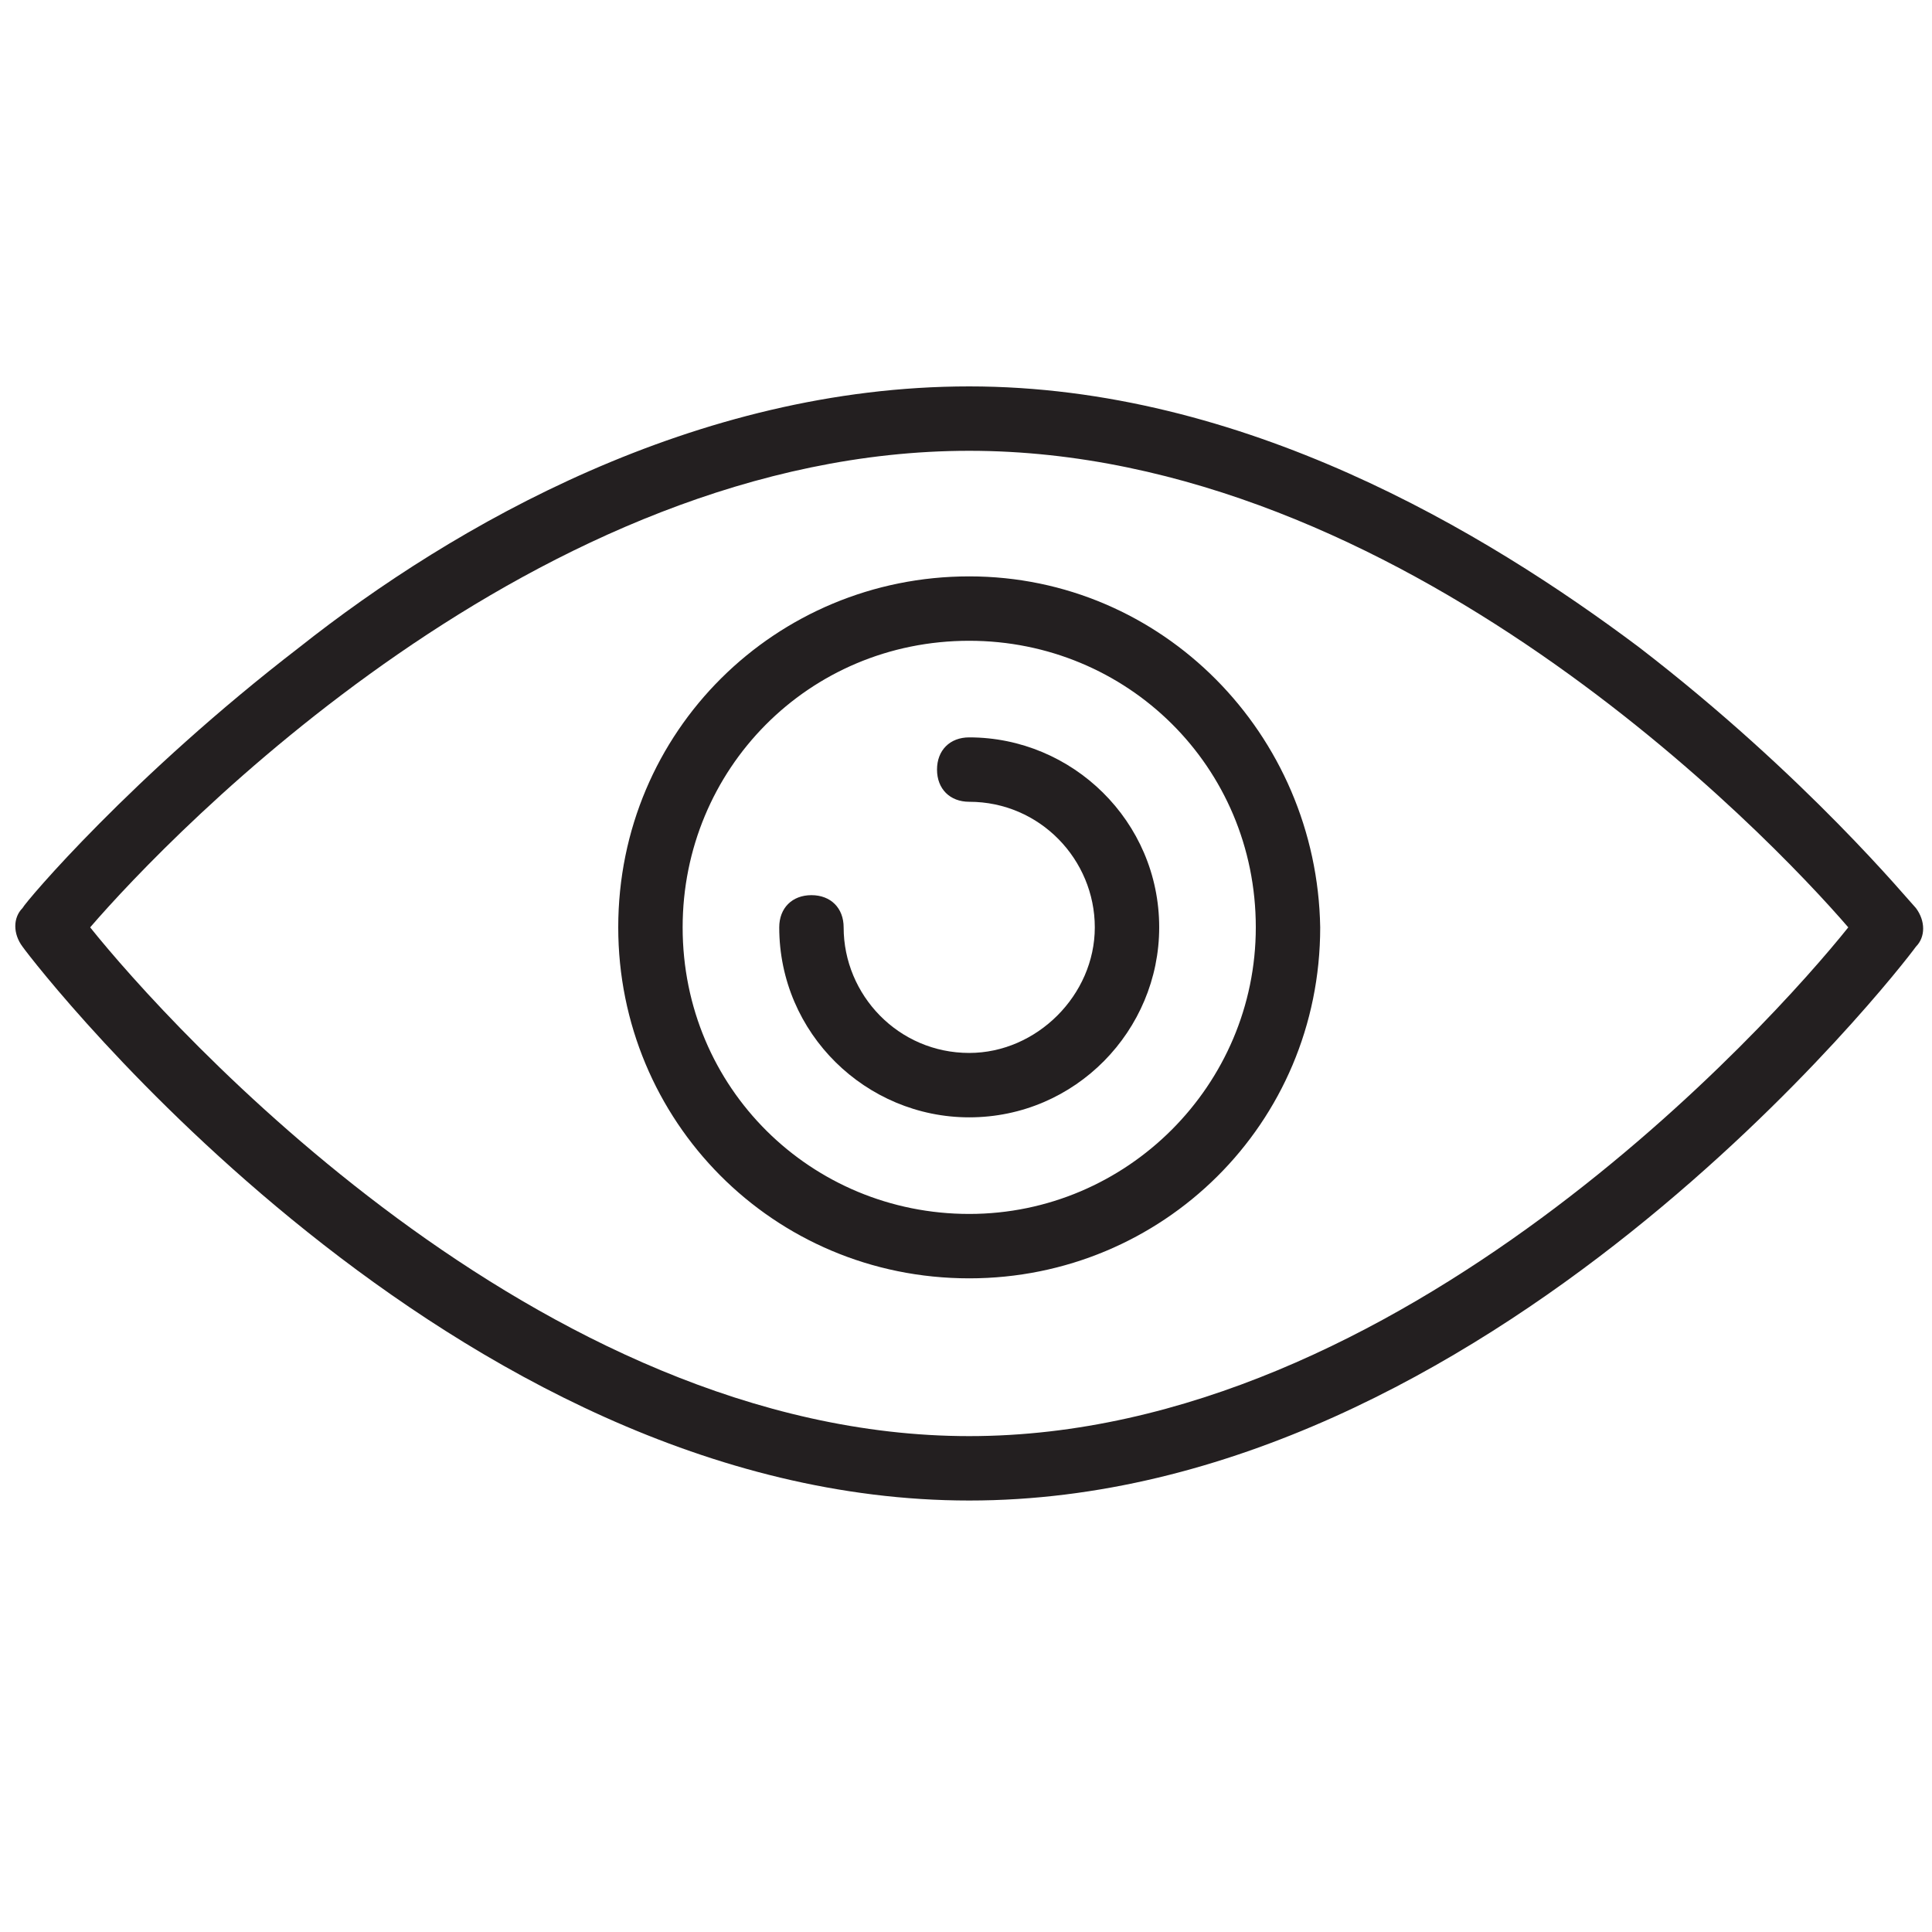 <?xml version="1.0" encoding="utf-8"?>
<!-- Generator: Adobe Illustrator 18.0.0, SVG Export Plug-In . SVG Version: 6.00 Build 0)  -->
<!DOCTYPE svg PUBLIC "-//W3C//DTD SVG 1.1//EN" "http://www.w3.org/Graphics/SVG/1.1/DTD/svg11.dtd">
<svg version="1.1" id="Layer_1" xmlns="http://www.w3.org/2000/svg" xmlns:xlink="http://www.w3.org/1999/xlink" x="0px" y="0px"
	 width="60px" height="60px" viewBox="0 0 60 60" enable-background="new 0 0 60 60" xml:space="preserve">
<g>
	<path fill="#231F20" d="M59.5,28.2c-0.2-0.2-3.4-4.1-8.6-8.1C46.1,16.5,38.6,12,30.1,12c-8.5,0-16,4.3-20.8,8.1
		c-5.2,4-8.5,7.9-8.6,8.1c-0.3,0.3-0.3,0.8,0,1.2C1.2,30.1,14,46.6,30.1,46.6c16.1,0,28.9-16.5,29.4-17.2
		C59.8,29.1,59.8,28.6,59.5,28.2z M30.1,44.6c-13.4,0-24.9-12.8-27.3-15.8C5.3,25.9,16.7,14,30.1,14c13.4,0,24.8,11.9,27.3,14.8
		C55,31.8,43.5,44.6,30.1,44.6z"/>
	<path fill="#231F20" d="M30.1,17.9c-6,0-10.9,4.8-10.9,10.9c0,6,4.8,10.9,10.9,10.9c6,0,10.9-4.8,10.9-10.9
		C40.9,22.8,36.1,17.9,30.1,17.9z M30.1,37.7c-4.9,0-8.9-3.9-8.9-8.9c0-4.9,3.9-8.9,8.9-8.9c4.9,0,8.9,3.9,8.9,8.9
		C39,33.7,35,37.7,30.1,37.7z"/>
	<path fill="#231F20" d="M30.1,22.9c-0.6,0-1,0.4-1,1s0.4,1,1,1c2.2,0,3.9,1.8,3.9,3.9s-1.8,3.9-3.9,3.9c-2.2,0-3.9-1.8-3.9-3.9
		c0-0.6-0.4-1-1-1s-1,0.4-1,1c0,3.3,2.7,5.9,5.9,5.9c3.3,0,5.9-2.7,5.9-5.9C36,25.5,33.3,22.9,30.1,22.9z"/>
</g>
</svg>
